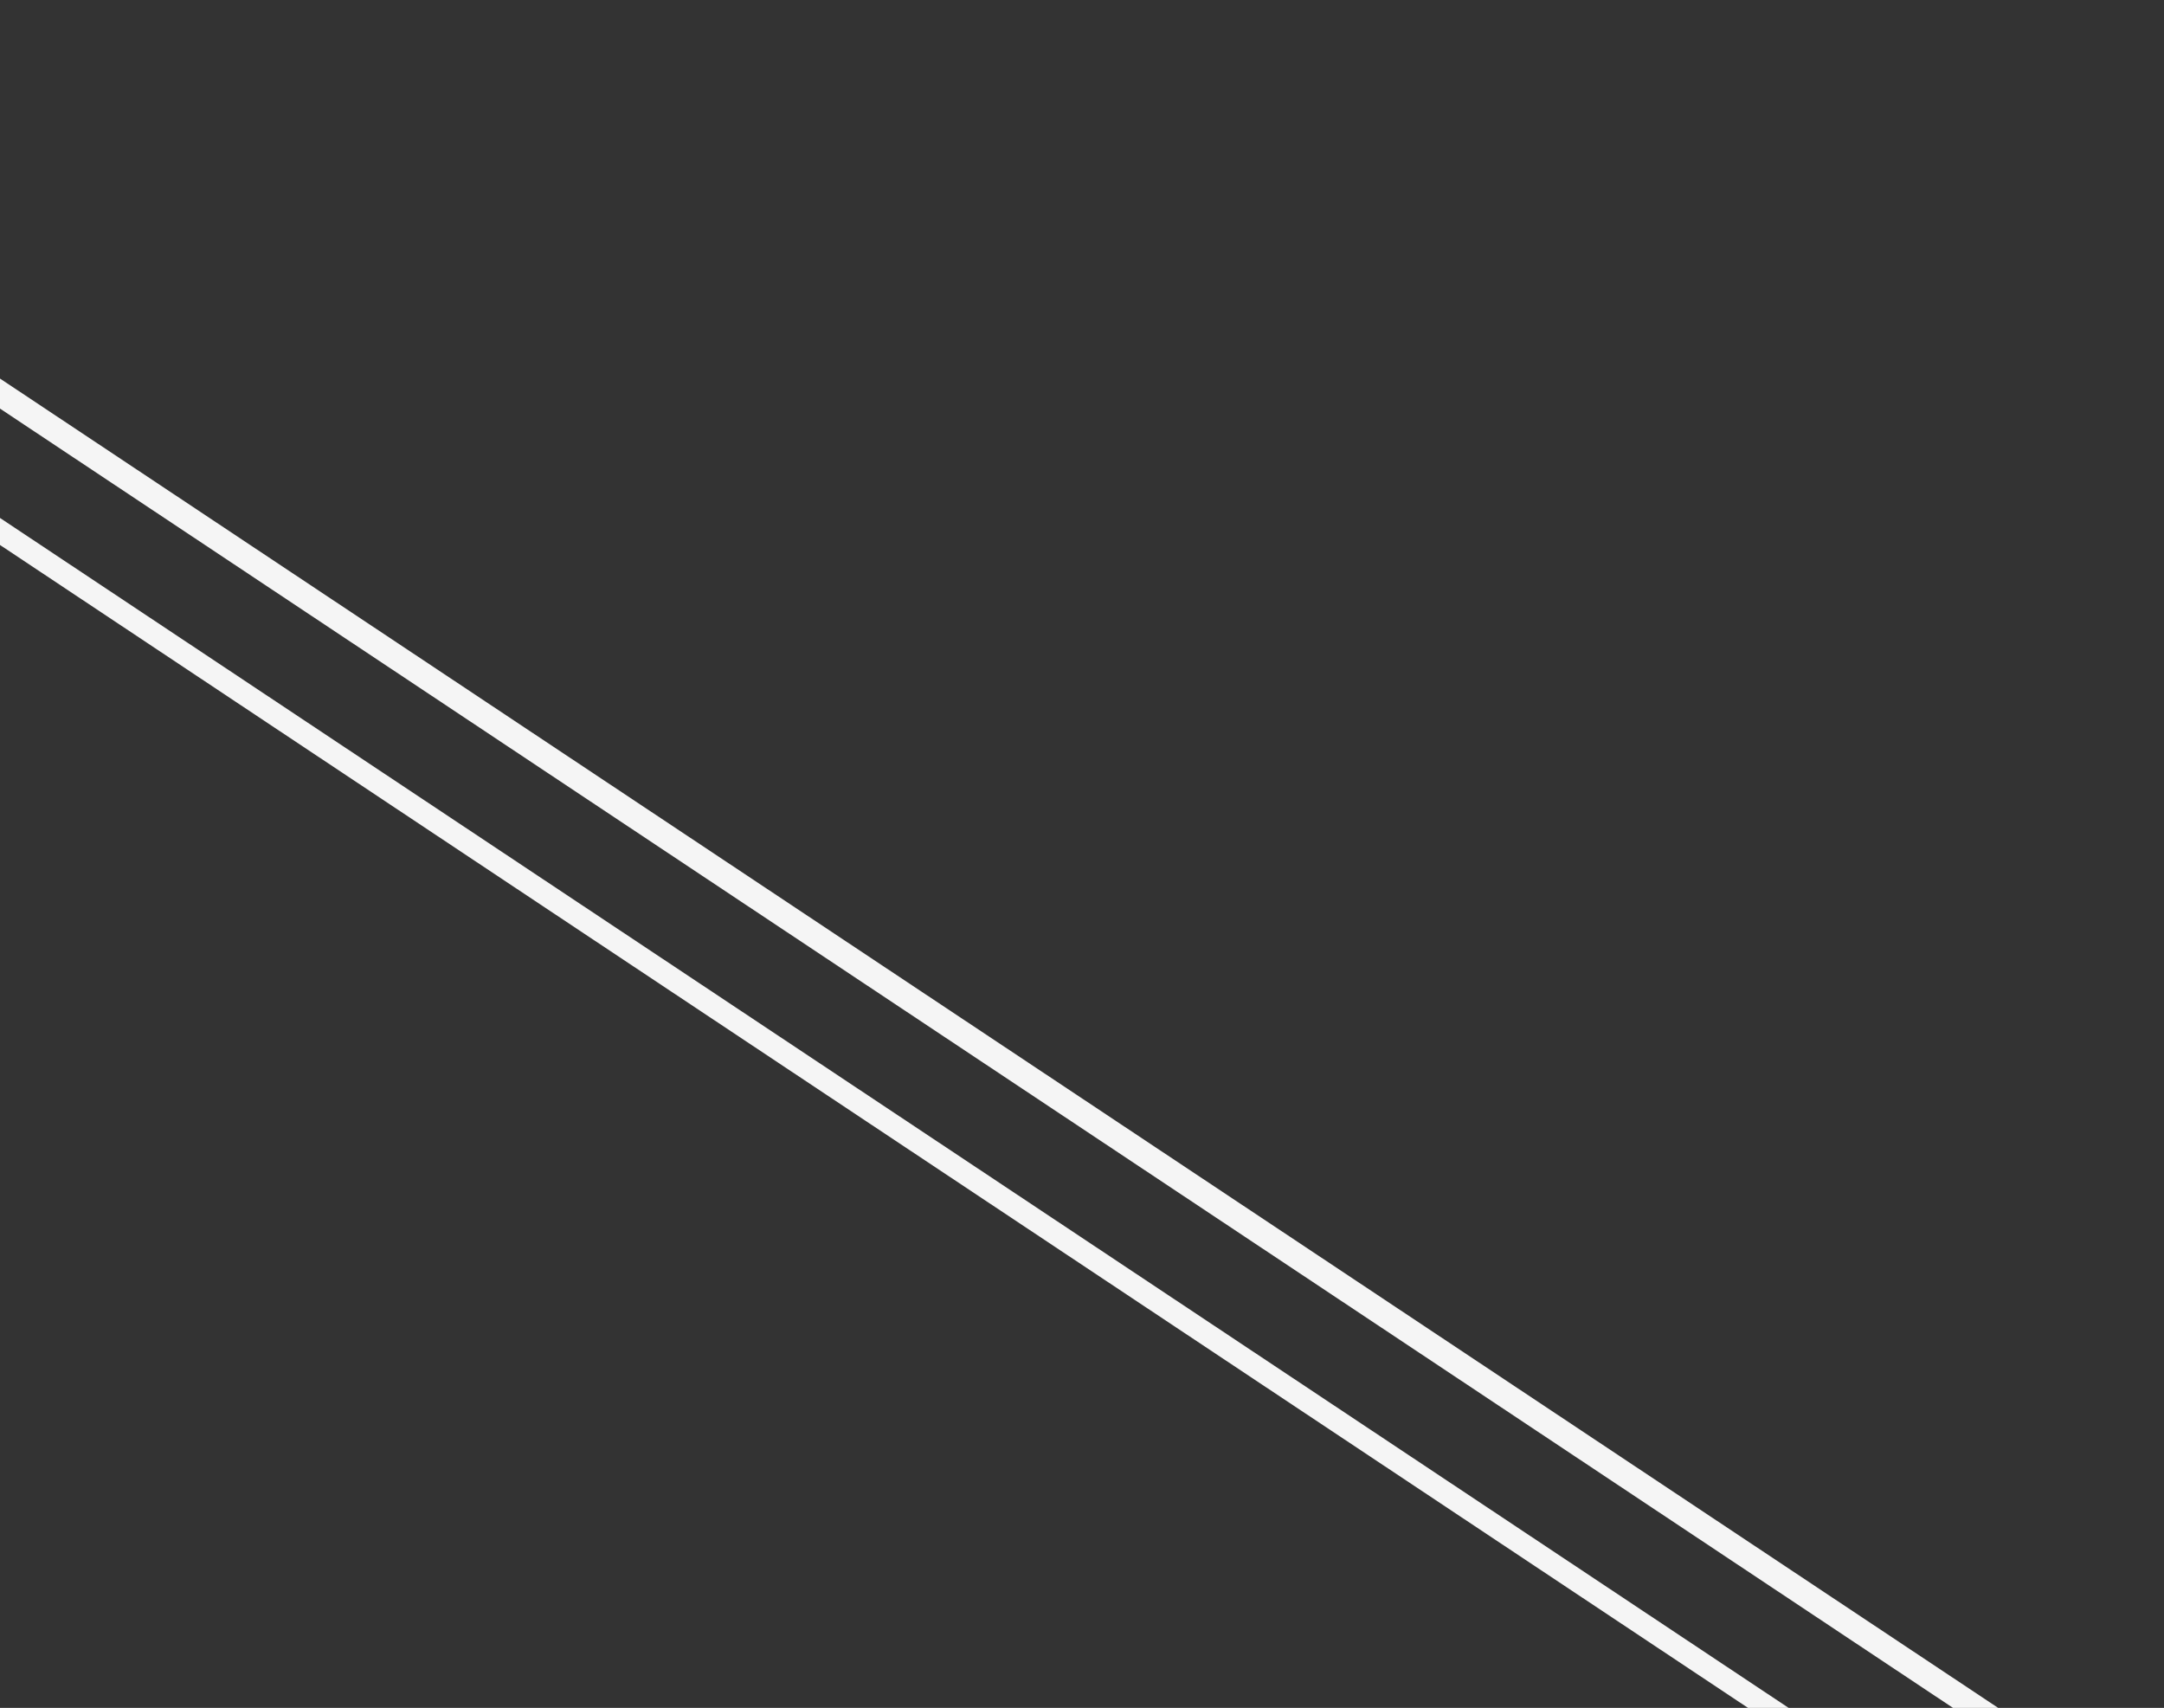 <svg width="1731" height="1366" viewBox="0 0 1731 1366" fill="none" xmlns="http://www.w3.org/2000/svg">
<rect x="0" y="0" width="1731" height="1366" fill="#333333" stroke="none"/>
<path fill-rule="evenodd" clip-rule="evenodd" d="M-1467.65 1496.22L-494.781 33.708C-485.605 19.913 -466.982 16.169 -453.187 25.345L1697.09 1455.73C1710.89 1464.9 1714.63 1483.53 1705.46 1497.32L732.584 2959.83C723.407 2973.63 704.785 2977.37 690.99 2968.2L-1459.29 1537.82C-1473.09 1528.64 -1476.83 1510.02 -1467.65 1496.22ZM-1470.37 1554.47C-1493.36 1539.17 -1499.6 1508.14 -1484.31 1485.14L-511.433 22.631C-496.139 -0.361 -465.102 -6.601 -442.11 8.693L1708.17 1439.07C1731.16 1454.37 1737.4 1485.41 1722.11 1508.4L749.236 2970.91C733.942 2993.9 702.905 3000.14 679.913 2984.85L-1470.37 1554.47ZM-1309 1496.28L-433.413 180.014C-425.154 167.599 -408.394 164.229 -395.978 172.488L1539.28 1459.83C1551.69 1468.09 1555.06 1484.85 1546.8 1497.27L671.216 2813.53C662.957 2825.94 646.196 2829.31 633.781 2821.05L-1301.47 1533.71C-1313.89 1525.45 -1317.26 1508.69 -1309 1496.28ZM-1311.44 1548.7C-1332.14 1534.93 -1337.75 1507 -1323.99 1486.31L-448.4 170.045C-434.635 149.352 -406.701 143.736 -386.009 157.501L1549.24 1444.84C1569.94 1458.61 1575.55 1486.54 1561.79 1507.24L686.203 2823.5C672.438 2844.19 644.504 2849.81 623.811 2836.04L-1311.44 1548.7Z" fill="#F5F5F5"/>
</svg>
